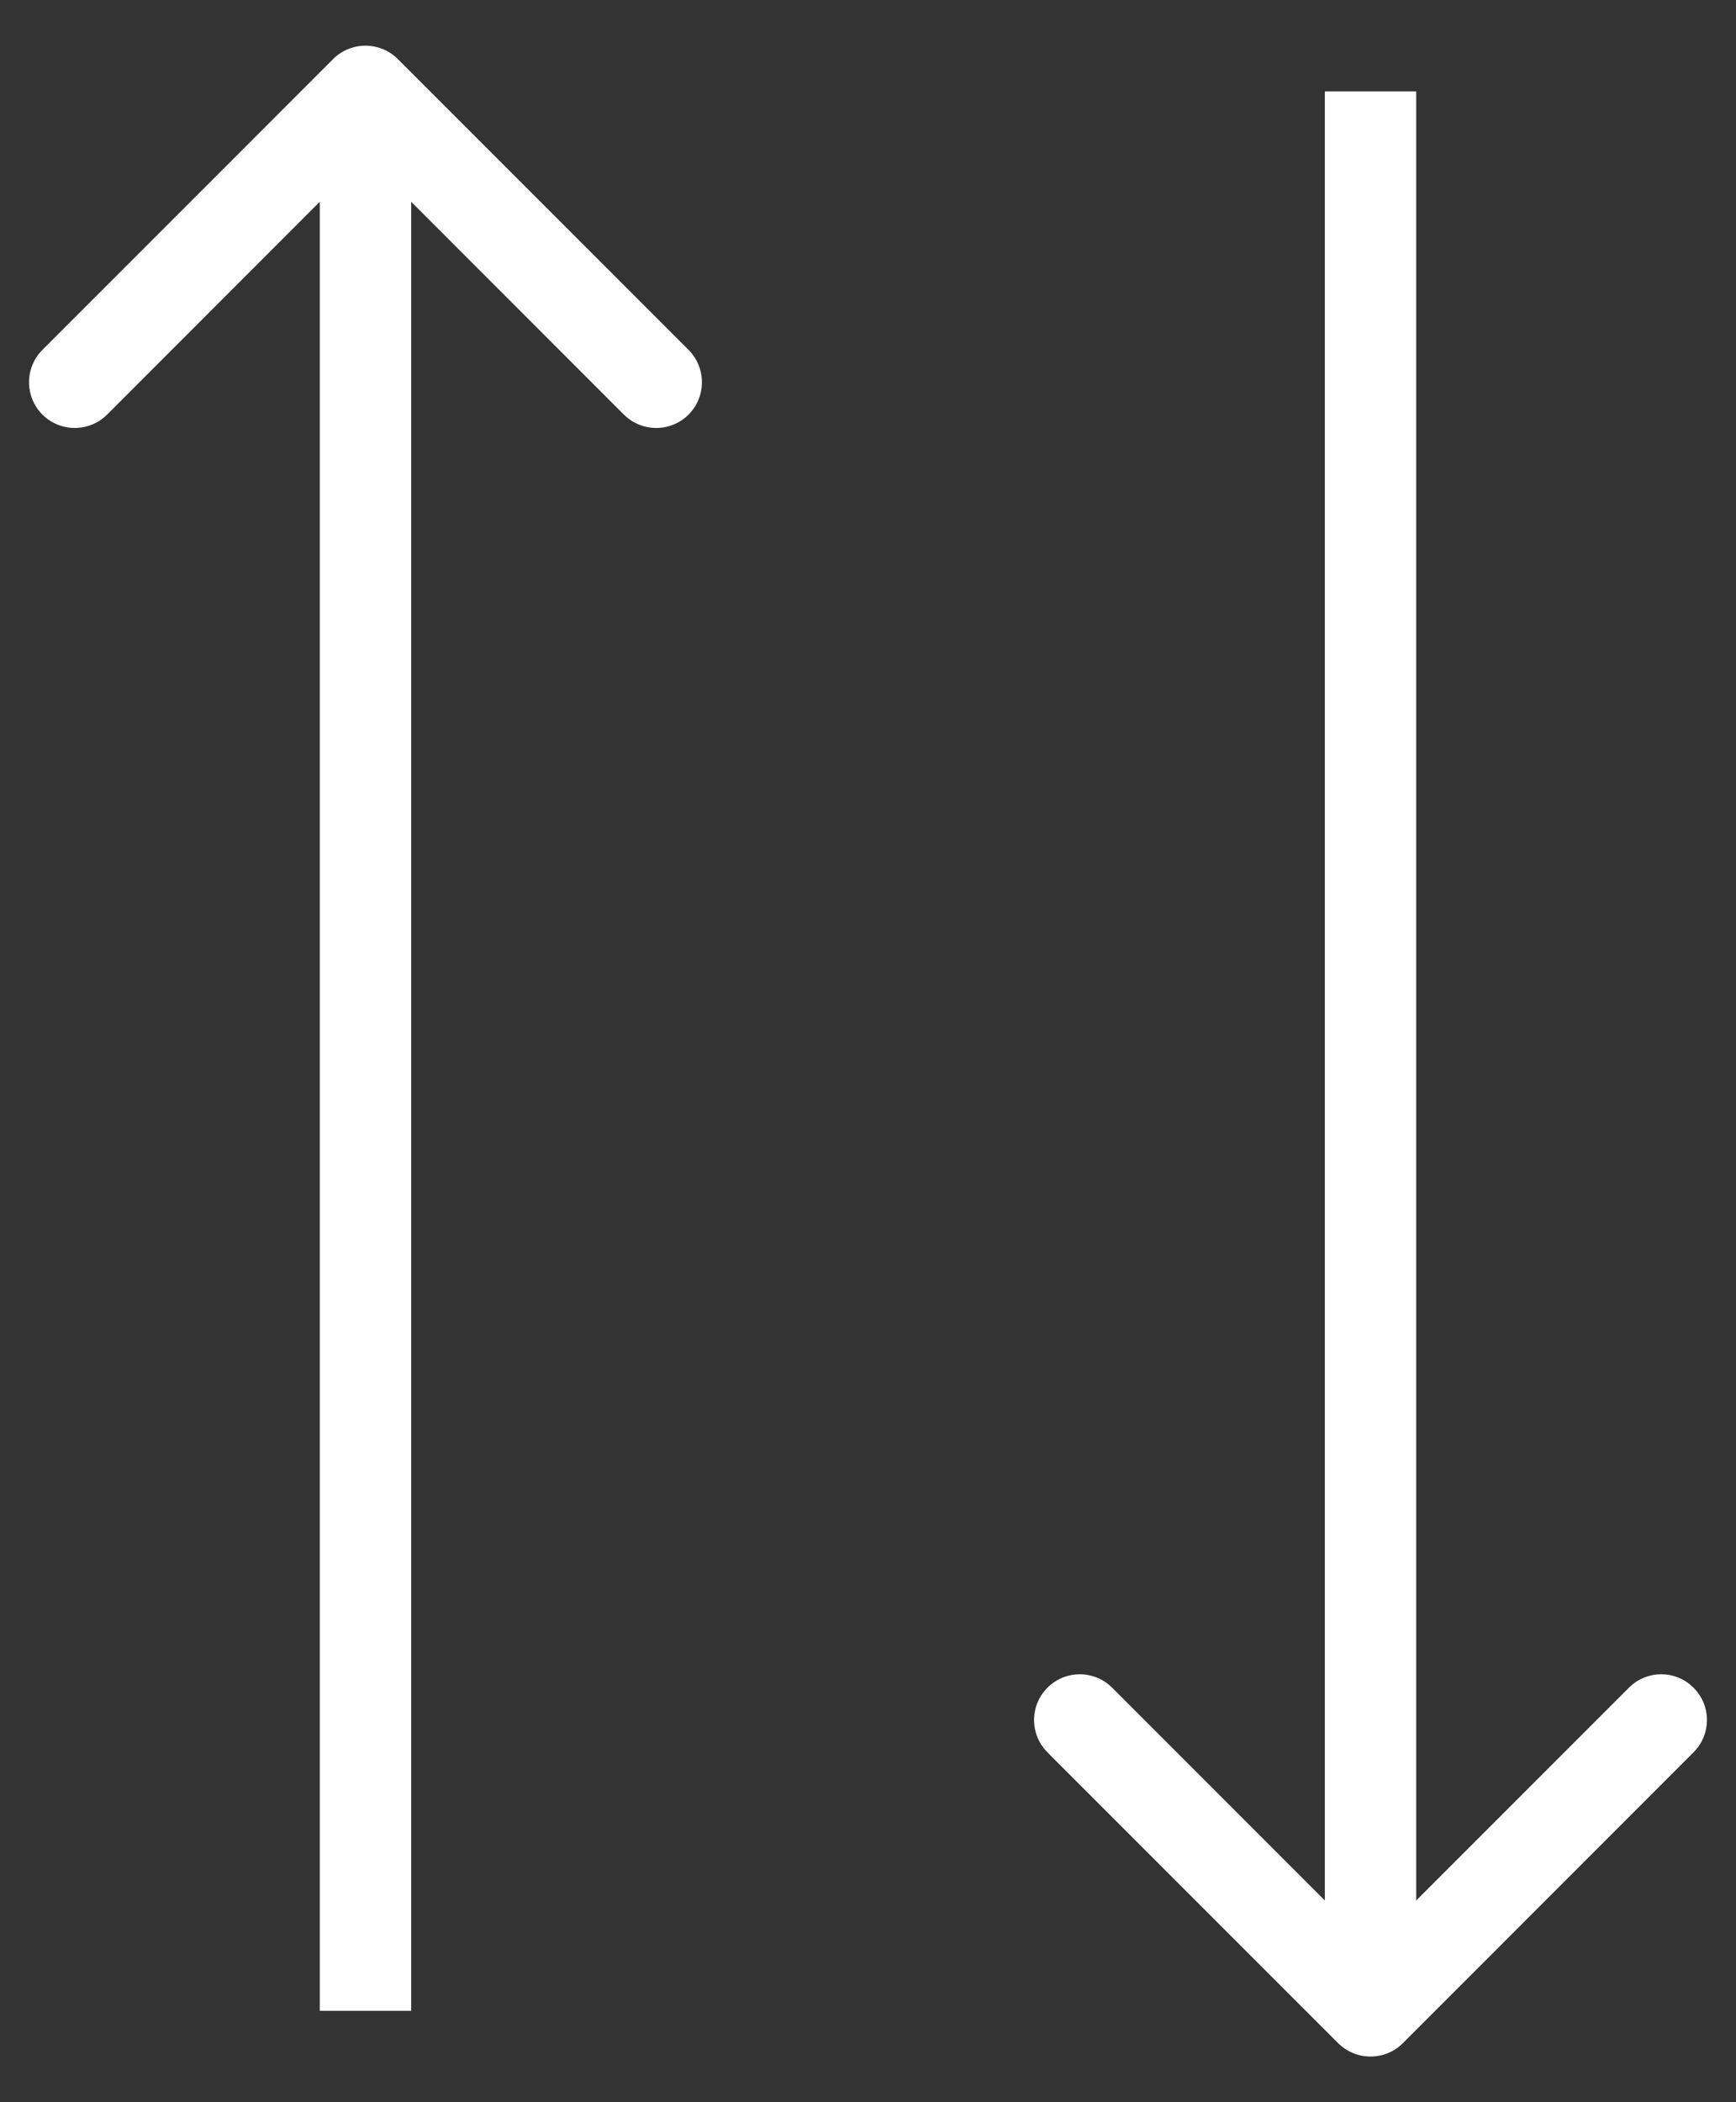 <svg width="19" height="23" viewBox="0 0 19 23" fill="none" xmlns="http://www.w3.org/2000/svg">
<rect x="0" y="0" width="19" height="23" fill="#333333" stroke="none"/>
<path d="M4.354 0.646C4.158 0.451 3.842 0.451 3.646 0.646L0.464 3.828C0.269 4.024 0.269 4.34 0.464 4.536C0.66 4.731 0.976 4.731 1.172 4.536L4 1.707L6.828 4.536C7.024 4.731 7.34 4.731 7.536 4.536C7.731 4.34 7.731 4.024 7.536 3.828L4.354 0.646ZM4.5 22L4.5 1H3.5L3.5 22H4.5Z" fill="white"/>
<path d="M15.354 22.354C15.158 22.549 14.842 22.549 14.646 22.354L11.464 19.172C11.269 18.976 11.269 18.66 11.464 18.465C11.66 18.269 11.976 18.269 12.172 18.465L15 21.293L17.828 18.465C18.024 18.269 18.34 18.269 18.535 18.465C18.731 18.66 18.731 18.976 18.535 19.172L15.354 22.354ZM15.5 1L15.5 22H14.5L14.5 1H15.5Z" fill="white"/>
</svg>
